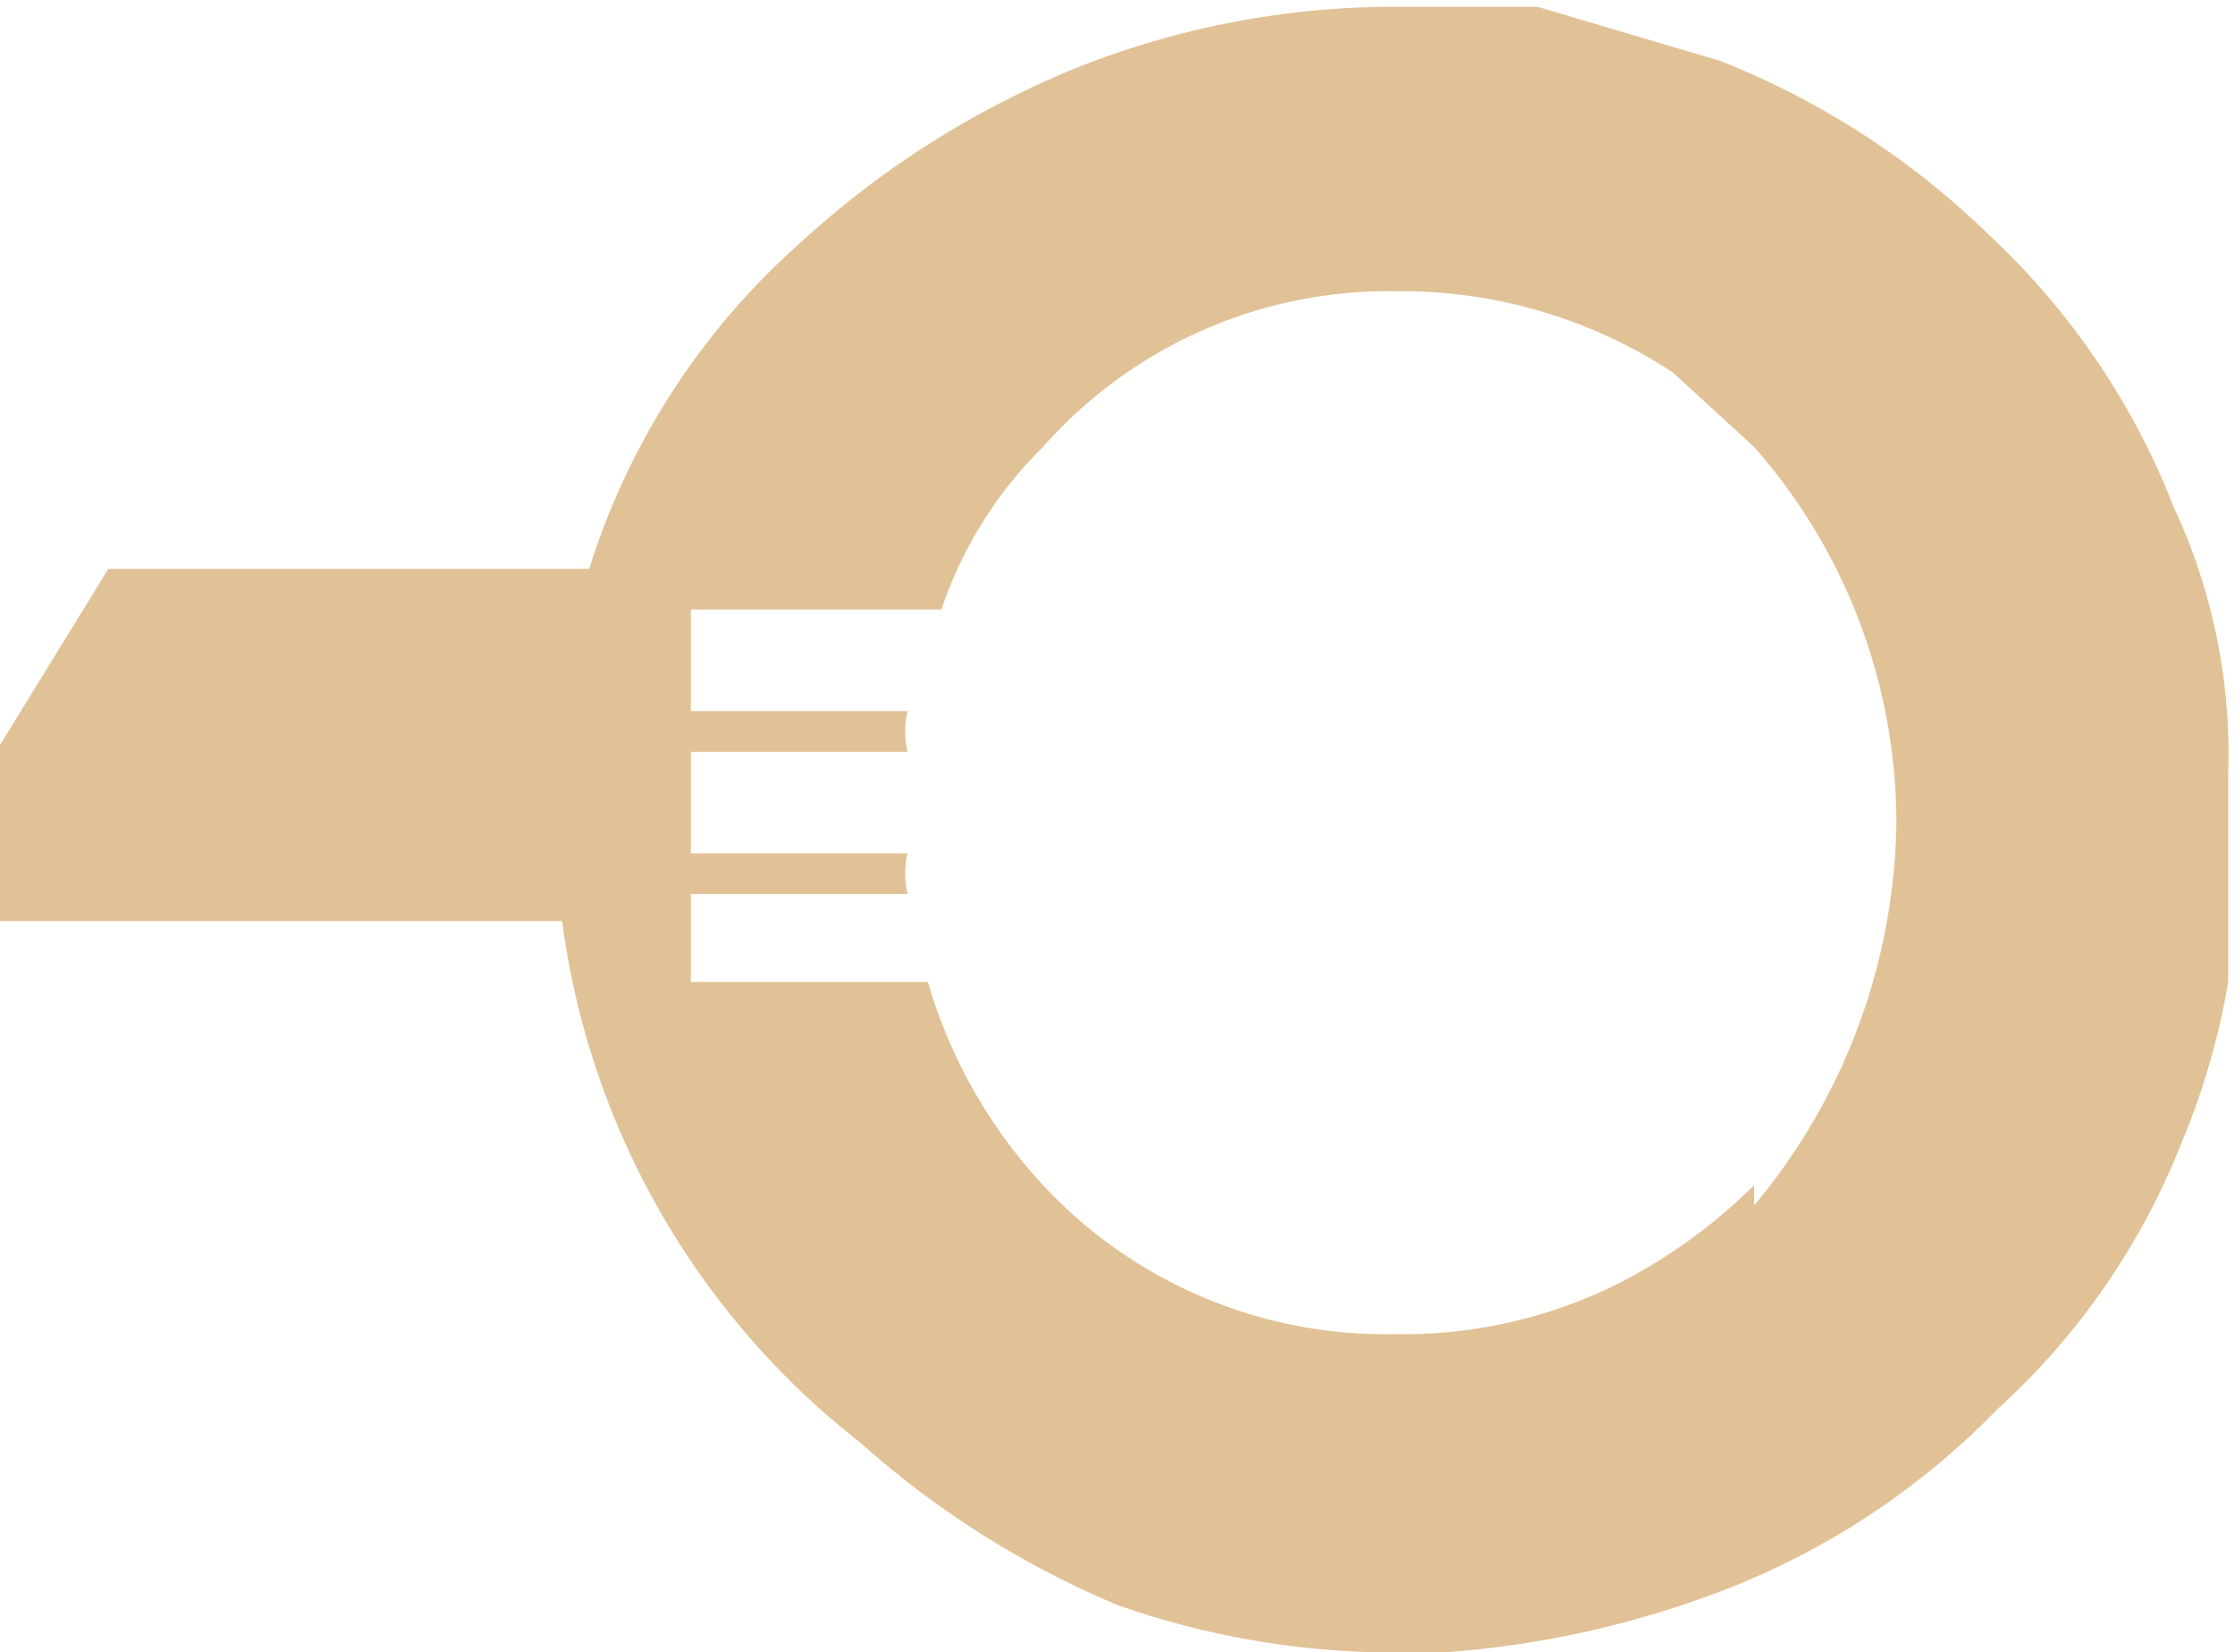 <svg id="Layer_1" data-name="Layer 1" xmlns="http://www.w3.org/2000/svg" viewBox="0 0 3.3 2.44"><defs><style>.cls-1{fill:#e1c196;}</style></defs><path class="cls-1" d="M6.56,4.91a1.09,1.09,0,0,0-.27-.4,1.2,1.2,0,0,0-.4-.26l-.27-.08H5.41a1.27,1.27,0,0,0-.47.09,1.36,1.36,0,0,0-.41.26A1.07,1.07,0,0,0,4.22,5H3.51l-.16.26v.26h.83a1.17,1.17,0,0,0,.44.77A1.36,1.36,0,0,0,5,6.53a1.23,1.23,0,0,0,.42.07h.06a1.43,1.43,0,0,0,.41-.09,1.13,1.13,0,0,0,.41-.27,1.05,1.05,0,0,0,.27-.39,1.09,1.09,0,0,0,.07-.24c0-.1,0-.21,0-.31A.86.86,0,0,0,6.56,4.91Zm-.62,1a.8.8,0,0,1-.21.15.71.71,0,0,1-.32.07.69.69,0,0,1-.52-.22.75.75,0,0,1-.17-.3H4.37V5.48h.32a.13.13,0,0,1,0-.06H4.37V5.27h.32a.13.13,0,0,1,0-.06H4.37V5.06h.37a.61.61,0,0,1,.15-.24.68.68,0,0,1,.52-.23.73.73,0,0,1,.41.12l.12.11a.84.84,0,0,1,.21.56A.9.9,0,0,1,5.94,5.94Z" transform="translate(-3.35 -4.16)"/></svg>